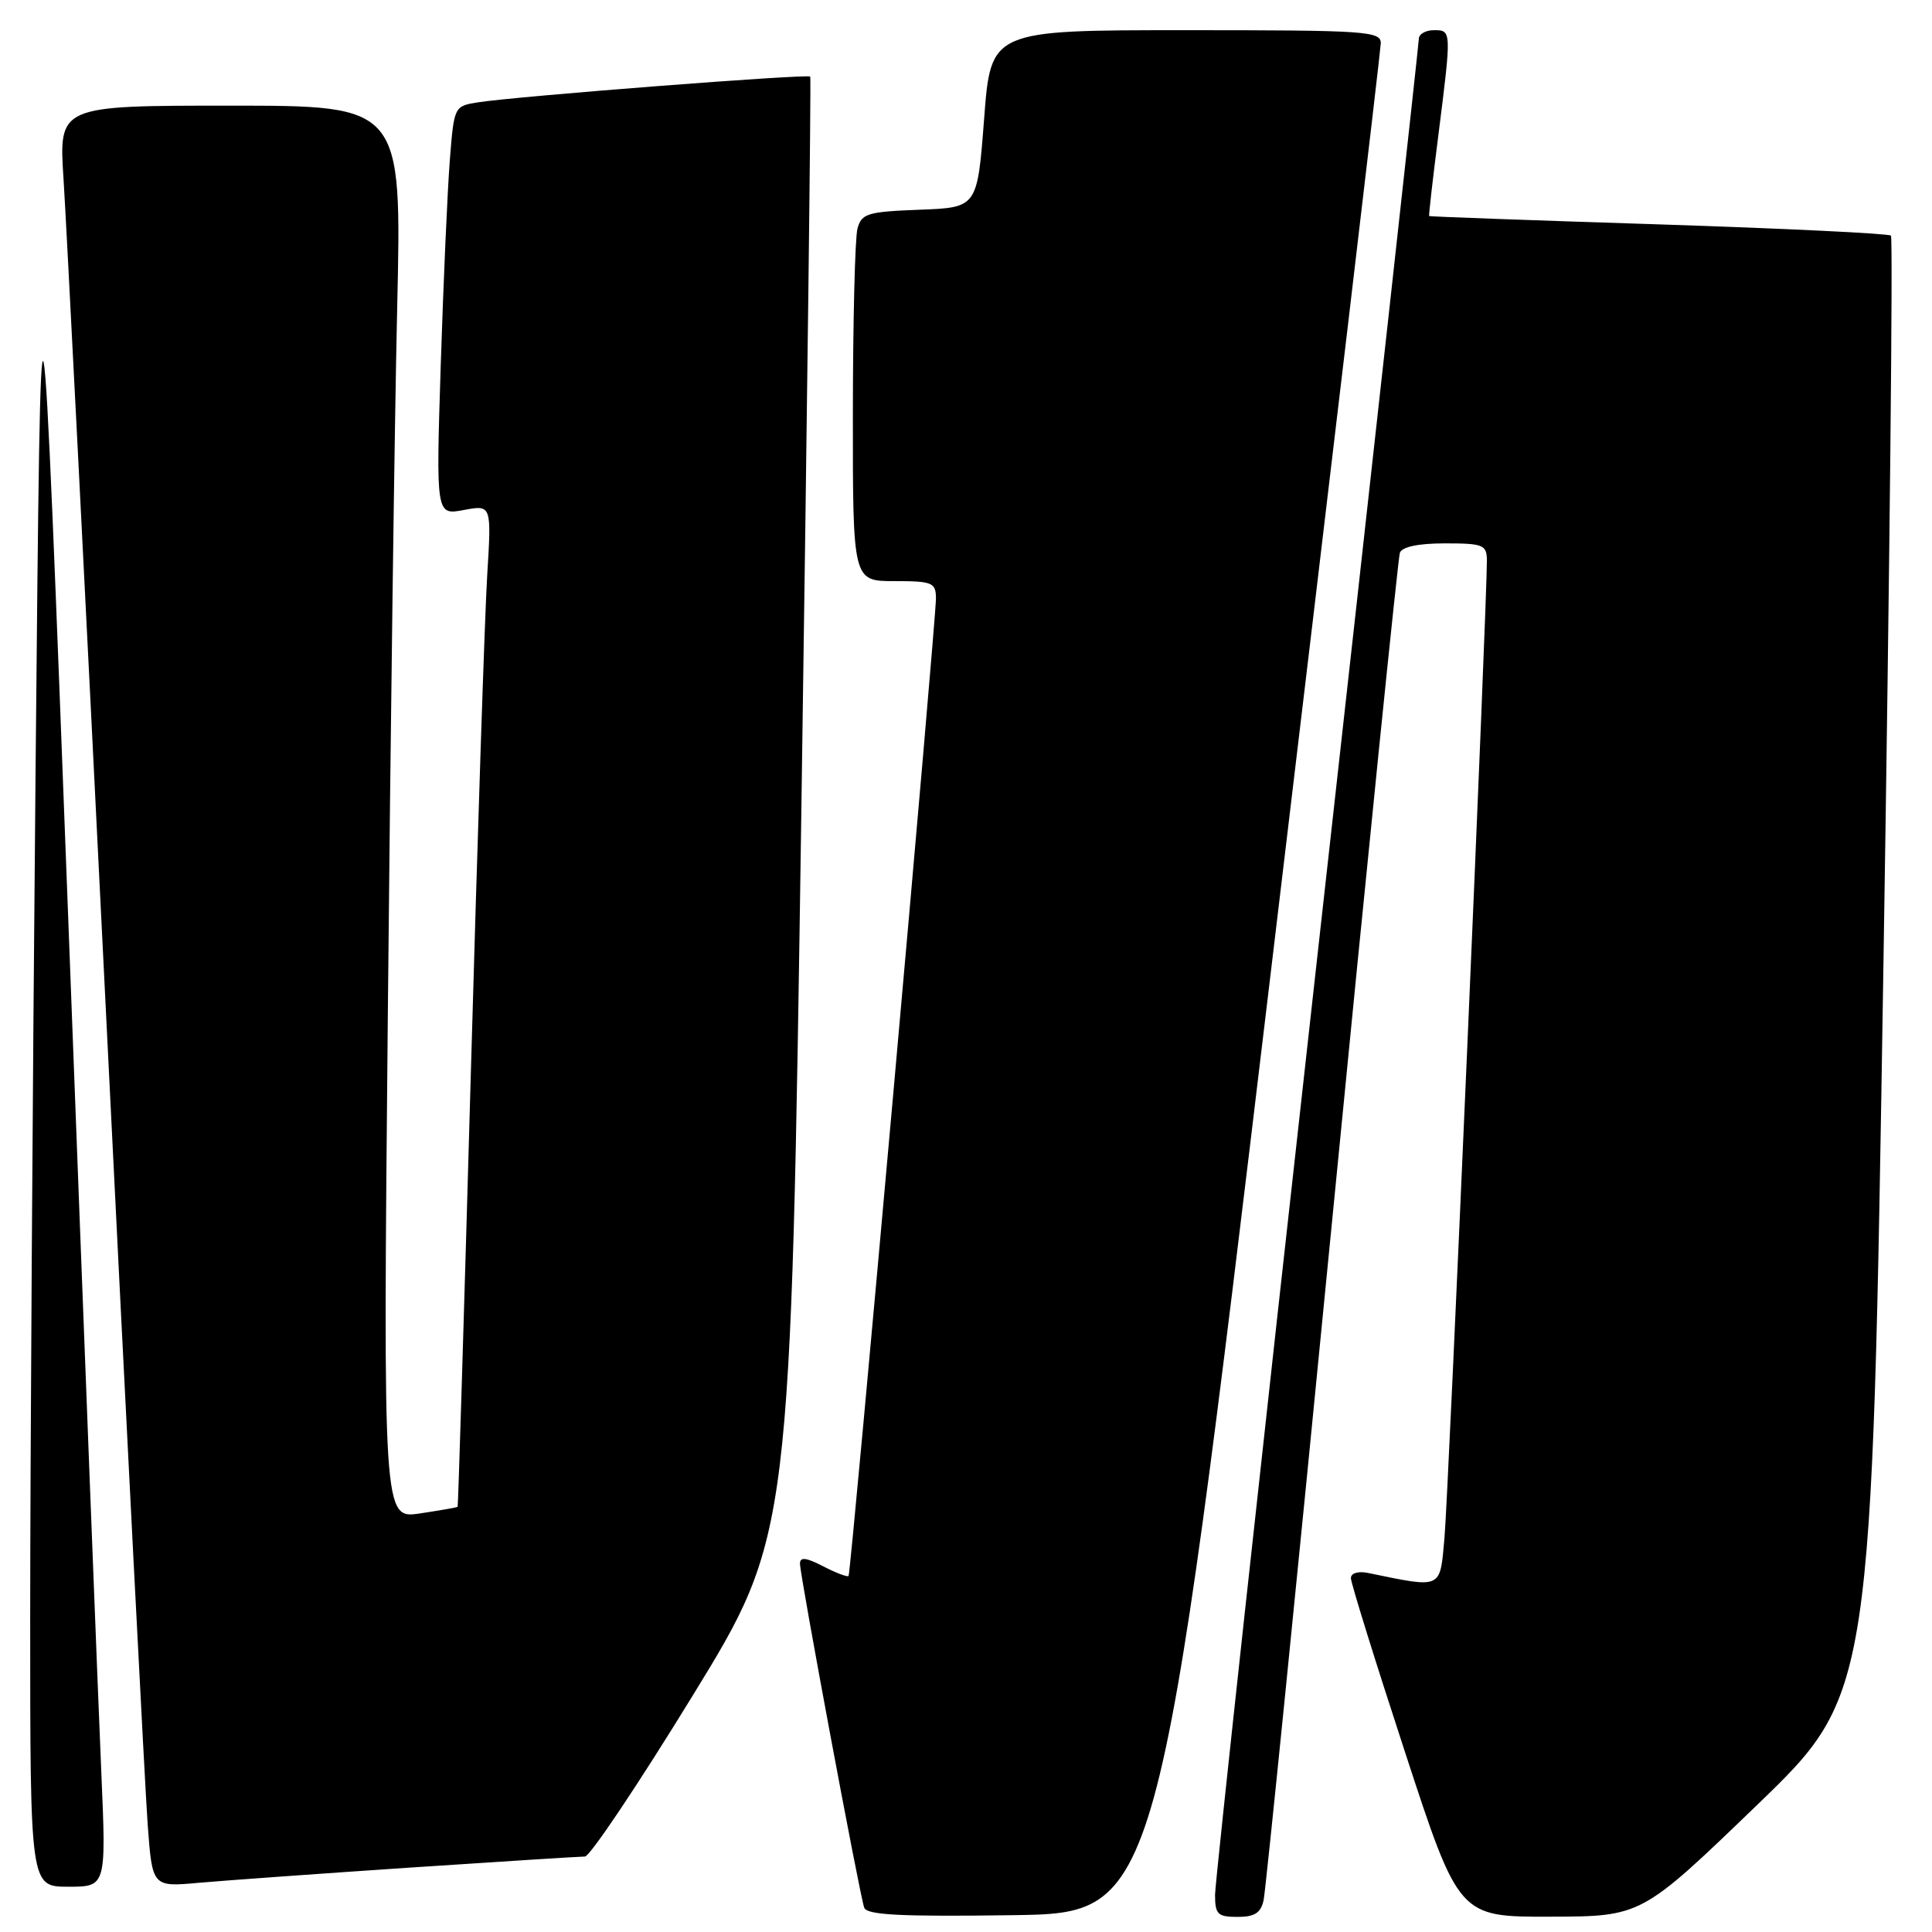 <?xml version="1.0" encoding="UTF-8" standalone="no"?>
<!DOCTYPE svg PUBLIC "-//W3C//DTD SVG 1.1//EN" "http://www.w3.org/Graphics/SVG/1.1/DTD/svg11.dtd" >
<svg xmlns="http://www.w3.org/2000/svg" xmlns:xlink="http://www.w3.org/1999/xlink" version="1.1" viewBox="0 0 256 256">
 <g >
 <path fill="currentColor"
d=" M 168.19 130.50 C 176.29 62.85 182.94 6.71 182.96 5.75 C 183.00 4.13 181.12 4.00 157.15 4.00 C 131.29 4.00 131.29 4.00 130.40 15.75 C 129.50 27.50 129.50 27.50 121.86 27.79 C 114.94 28.05 114.16 28.29 113.62 30.29 C 113.29 31.51 113.02 42.51 113.01 54.75 C 113.00 77.00 113.00 77.00 118.50 77.00 C 123.53 77.00 124.00 77.19 124.02 79.25 C 124.04 82.21 112.76 208.40 112.44 208.82 C 112.30 209.00 110.79 208.43 109.09 207.55 C 106.81 206.37 106.00 206.28 106.00 207.19 C 106.00 208.74 113.89 251.02 114.51 252.77 C 114.85 253.75 119.33 253.98 134.21 253.77 C 153.46 253.50 153.46 253.50 168.19 130.50 Z  M 167.44 251.75 C 167.71 250.51 171.78 210.12 176.49 162.00 C 181.19 113.88 185.25 73.94 185.49 73.25 C 185.78 72.45 187.95 72.00 191.47 72.00 C 196.53 72.00 197.00 72.19 197.02 74.25 C 197.06 79.45 191.92 198.04 191.40 203.78 C 190.78 210.65 191.19 210.46 181.25 208.42 C 179.95 208.16 179.00 208.45 179.00 209.11 C 179.00 209.74 182.22 220.10 186.16 232.13 C 193.31 254.00 193.31 254.00 205.41 253.97 C 217.50 253.94 217.50 253.94 232.77 239.22 C 248.04 224.50 248.04 224.50 249.56 128.12 C 250.40 75.12 250.84 31.51 250.56 31.22 C 250.27 30.94 236.42 30.27 219.77 29.73 C 203.12 29.20 189.44 28.70 189.37 28.63 C 189.30 28.56 189.84 23.78 190.58 18.00 C 192.35 3.99 192.35 4.00 190.00 4.00 C 188.90 4.00 188.00 4.52 188.00 5.16 C 188.00 5.79 181.93 60.72 174.50 127.22 C 167.07 193.72 161.00 249.45 161.00 251.07 C 161.00 253.66 161.35 254.00 163.98 254.00 C 166.26 254.00 167.08 253.47 167.44 251.75 Z  M 13.42 234.75 C 13.05 226.36 11.10 176.08 9.09 123.00 C 5.42 26.50 5.42 26.50 4.71 102.50 C 4.32 144.30 4.00 194.59 4.00 214.25 C 4.00 250.00 4.00 250.00 9.04 250.00 C 14.08 250.00 14.08 250.00 13.42 234.75 Z  M 54.41 247.46 C 66.46 246.66 76.85 246.00 77.51 246.00 C 78.16 246.00 84.57 236.44 91.74 224.75 C 104.78 203.50 104.78 203.50 106.19 107.00 C 106.96 53.92 107.49 10.34 107.36 10.15 C 107.10 9.76 68.38 12.76 63.33 13.56 C 60.18 14.06 60.16 14.09 59.60 21.28 C 59.29 25.25 58.75 37.45 58.40 48.38 C 57.77 68.27 57.77 68.27 61.45 67.58 C 65.13 66.89 65.13 66.89 64.56 76.19 C 64.24 81.31 63.26 111.15 62.38 142.50 C 61.50 173.85 60.71 199.57 60.64 199.66 C 60.56 199.74 58.31 200.14 55.63 200.54 C 50.76 201.26 50.76 201.26 51.39 134.38 C 51.73 97.60 52.29 55.46 52.63 40.75 C 53.24 14.00 53.24 14.00 30.51 14.00 C 7.78 14.00 7.78 14.00 8.42 23.75 C 8.77 29.11 11.29 78.50 14.01 133.50 C 16.73 188.50 19.23 237.22 19.57 241.77 C 20.18 250.04 20.18 250.04 26.34 249.48 C 29.73 249.18 42.36 248.27 54.41 247.46 Z "/>
</g>
</svg>